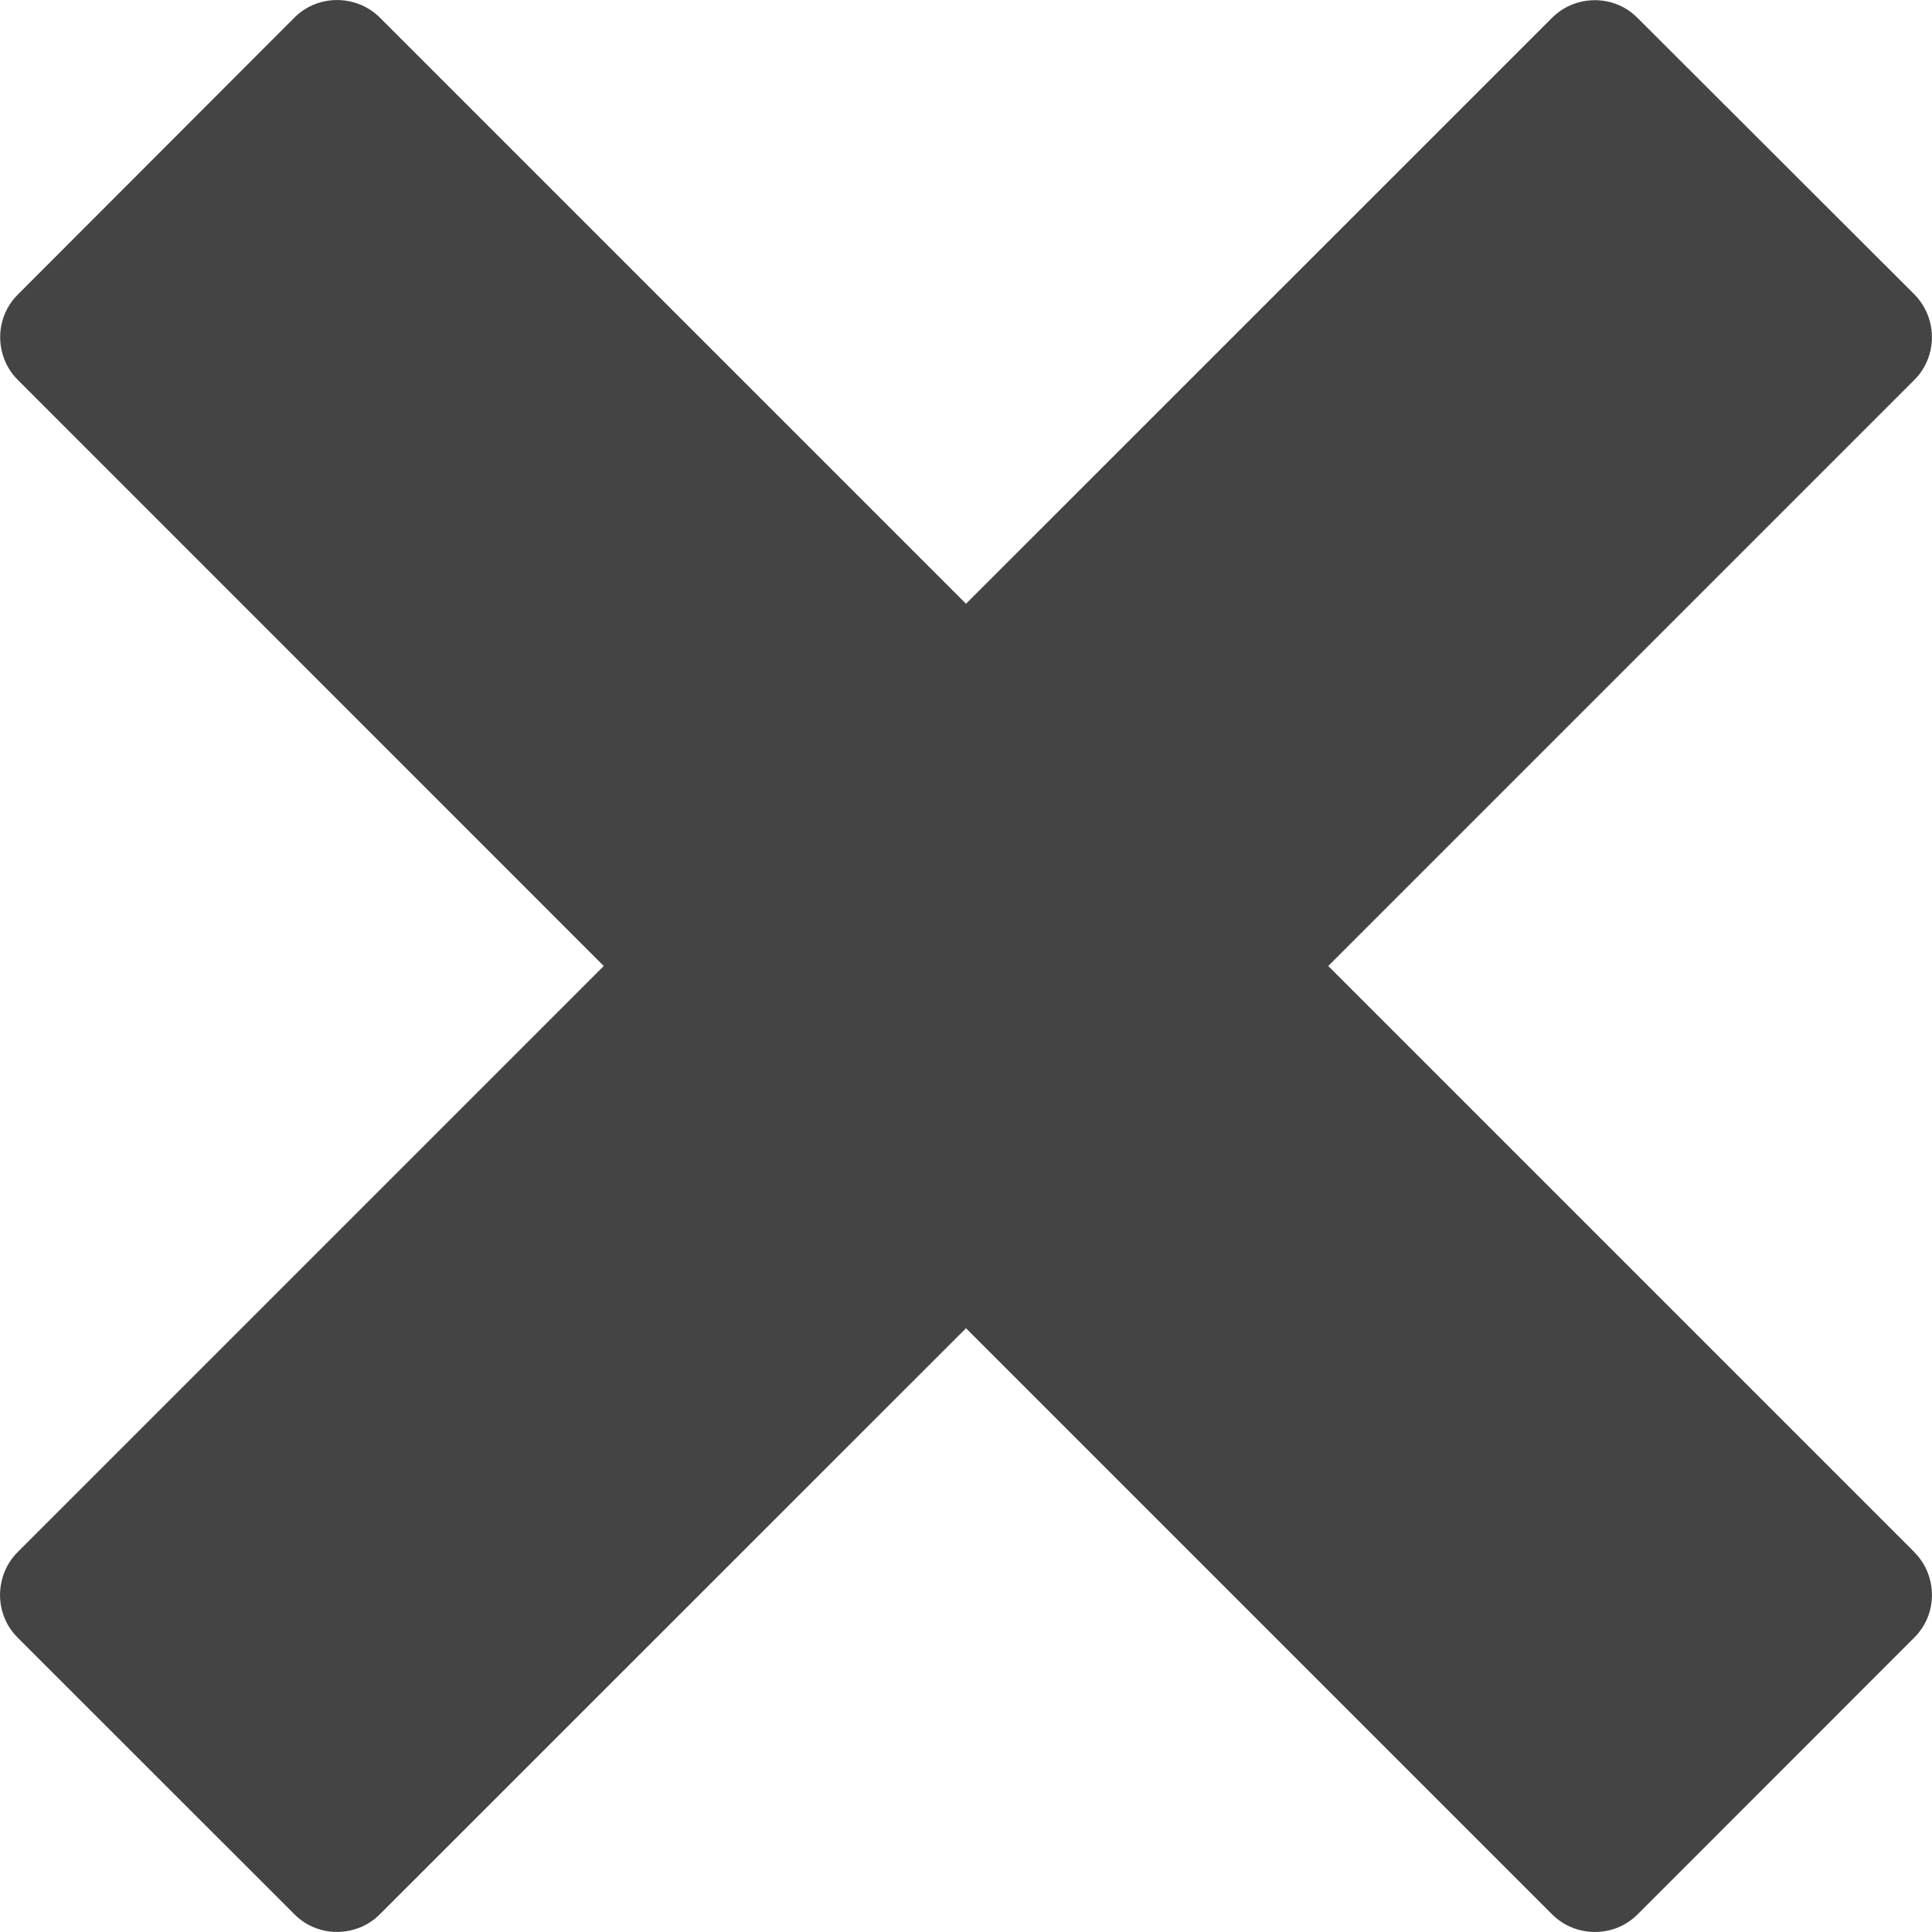 <svg xmlns="http://www.w3.org/2000/svg" width="16" height="16" viewBox="0 0 16 16"><path fill="#444" d="M15.854 12.854L11 8l4.854-4.854c.052-.052.09-.113.114-.178.066-.178.028-.386-.114-.53L13.56.147c-.142-.143-.35-.18-.528-.114-.065.024-.126.062-.178.114L8 5 3.146.146c-.052-.052-.113-.09-.178-.114-.178-.066-.386-.03-.53.114L.147 2.44c-.143.142-.18.35-.114.528.024.065.062.126.114.178L5 8 .146 12.854c-.052.052-.09.113-.114.178-.066.178-.03.386.114.53l2.293 2.292c.142.143.35.18.528.114.065-.024.126-.062.178-.114L8 11l4.854 4.854c.052.052.113.09.178.114.178.066.386.03.53-.114l2.292-2.293c.143-.142.18-.35.114-.528-.024-.065-.062-.126-.114-.178z"/></svg>